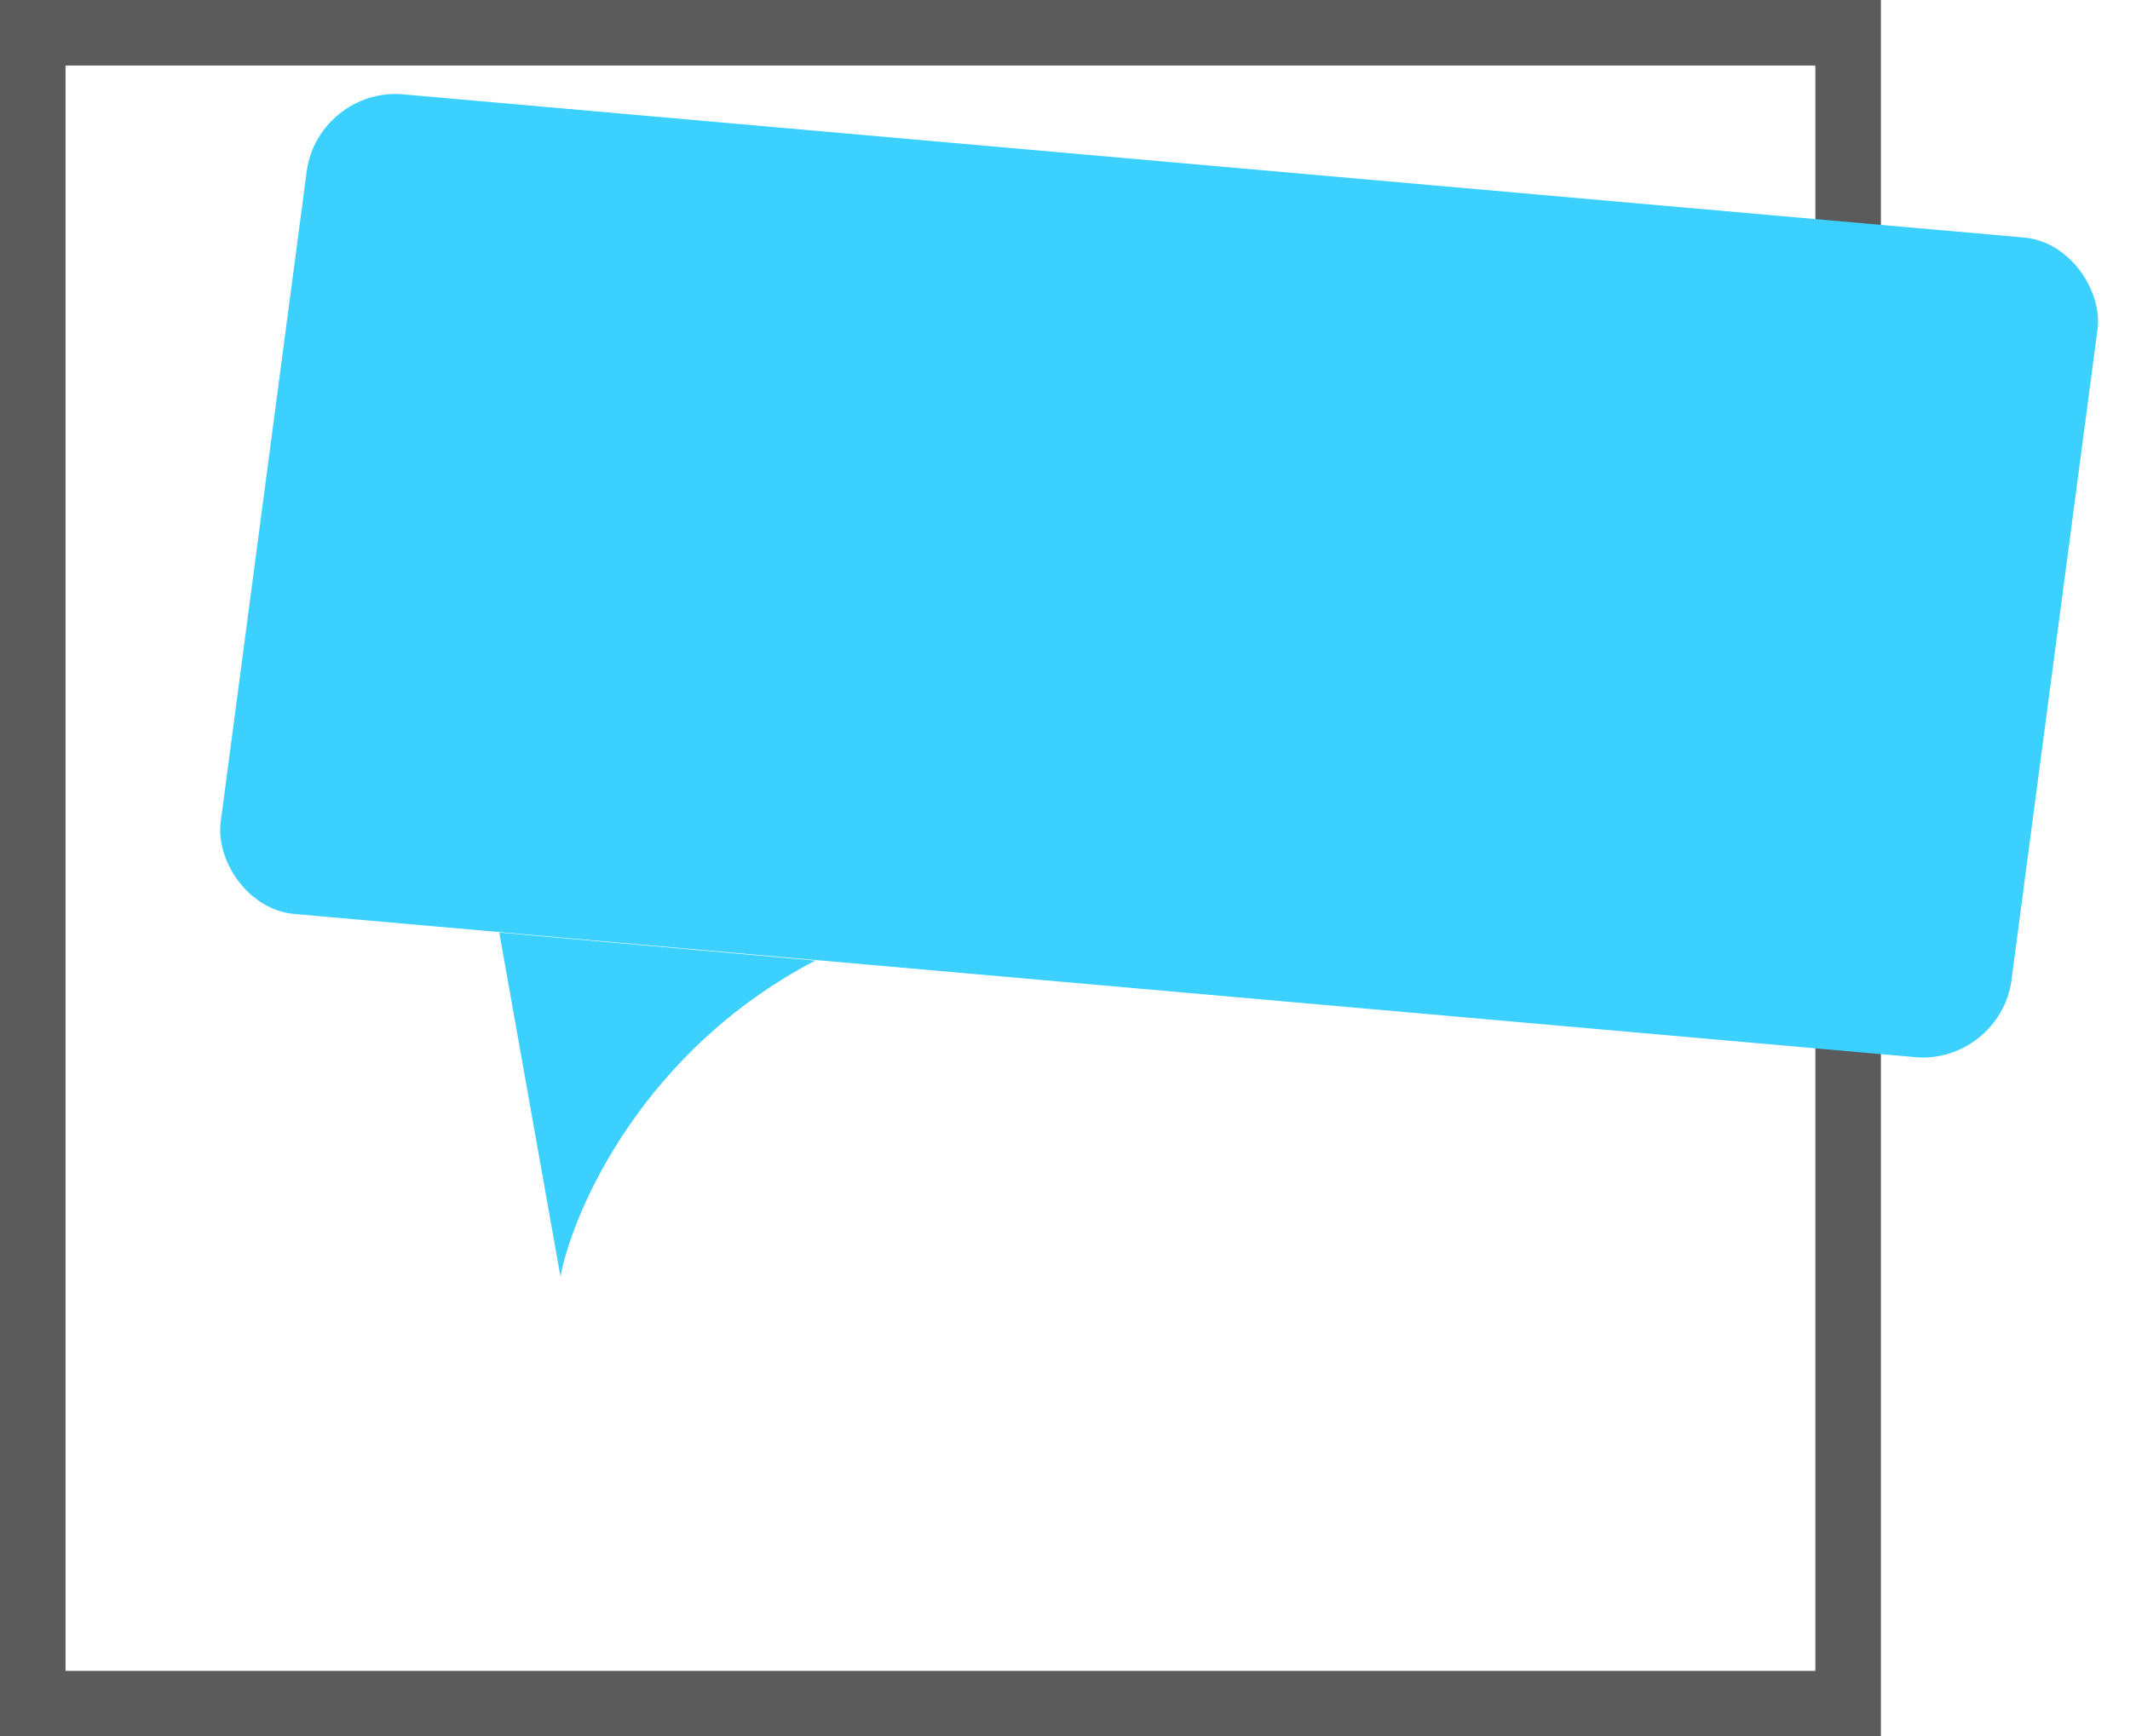 <svg width="65" height="53" viewBox="0 0 65 53" fill="none" xmlns="http://www.w3.org/2000/svg">
<rect x="1" y="1" width="55.398" height="51" stroke="#5B5B5B" stroke-width="2"/>
<rect width="54.868" height="25.246" rx="2.6" transform="matrix(0.996 0.088 -0.131 0.991 9.701 2.65)" fill="#3CD0FF"/>
<path d="M17.102 38.957L15.236 28.463L24.881 29.319C19.641 32.052 17.512 36.883 17.102 38.957Z" fill="#3CD0FF"/>
</svg>
